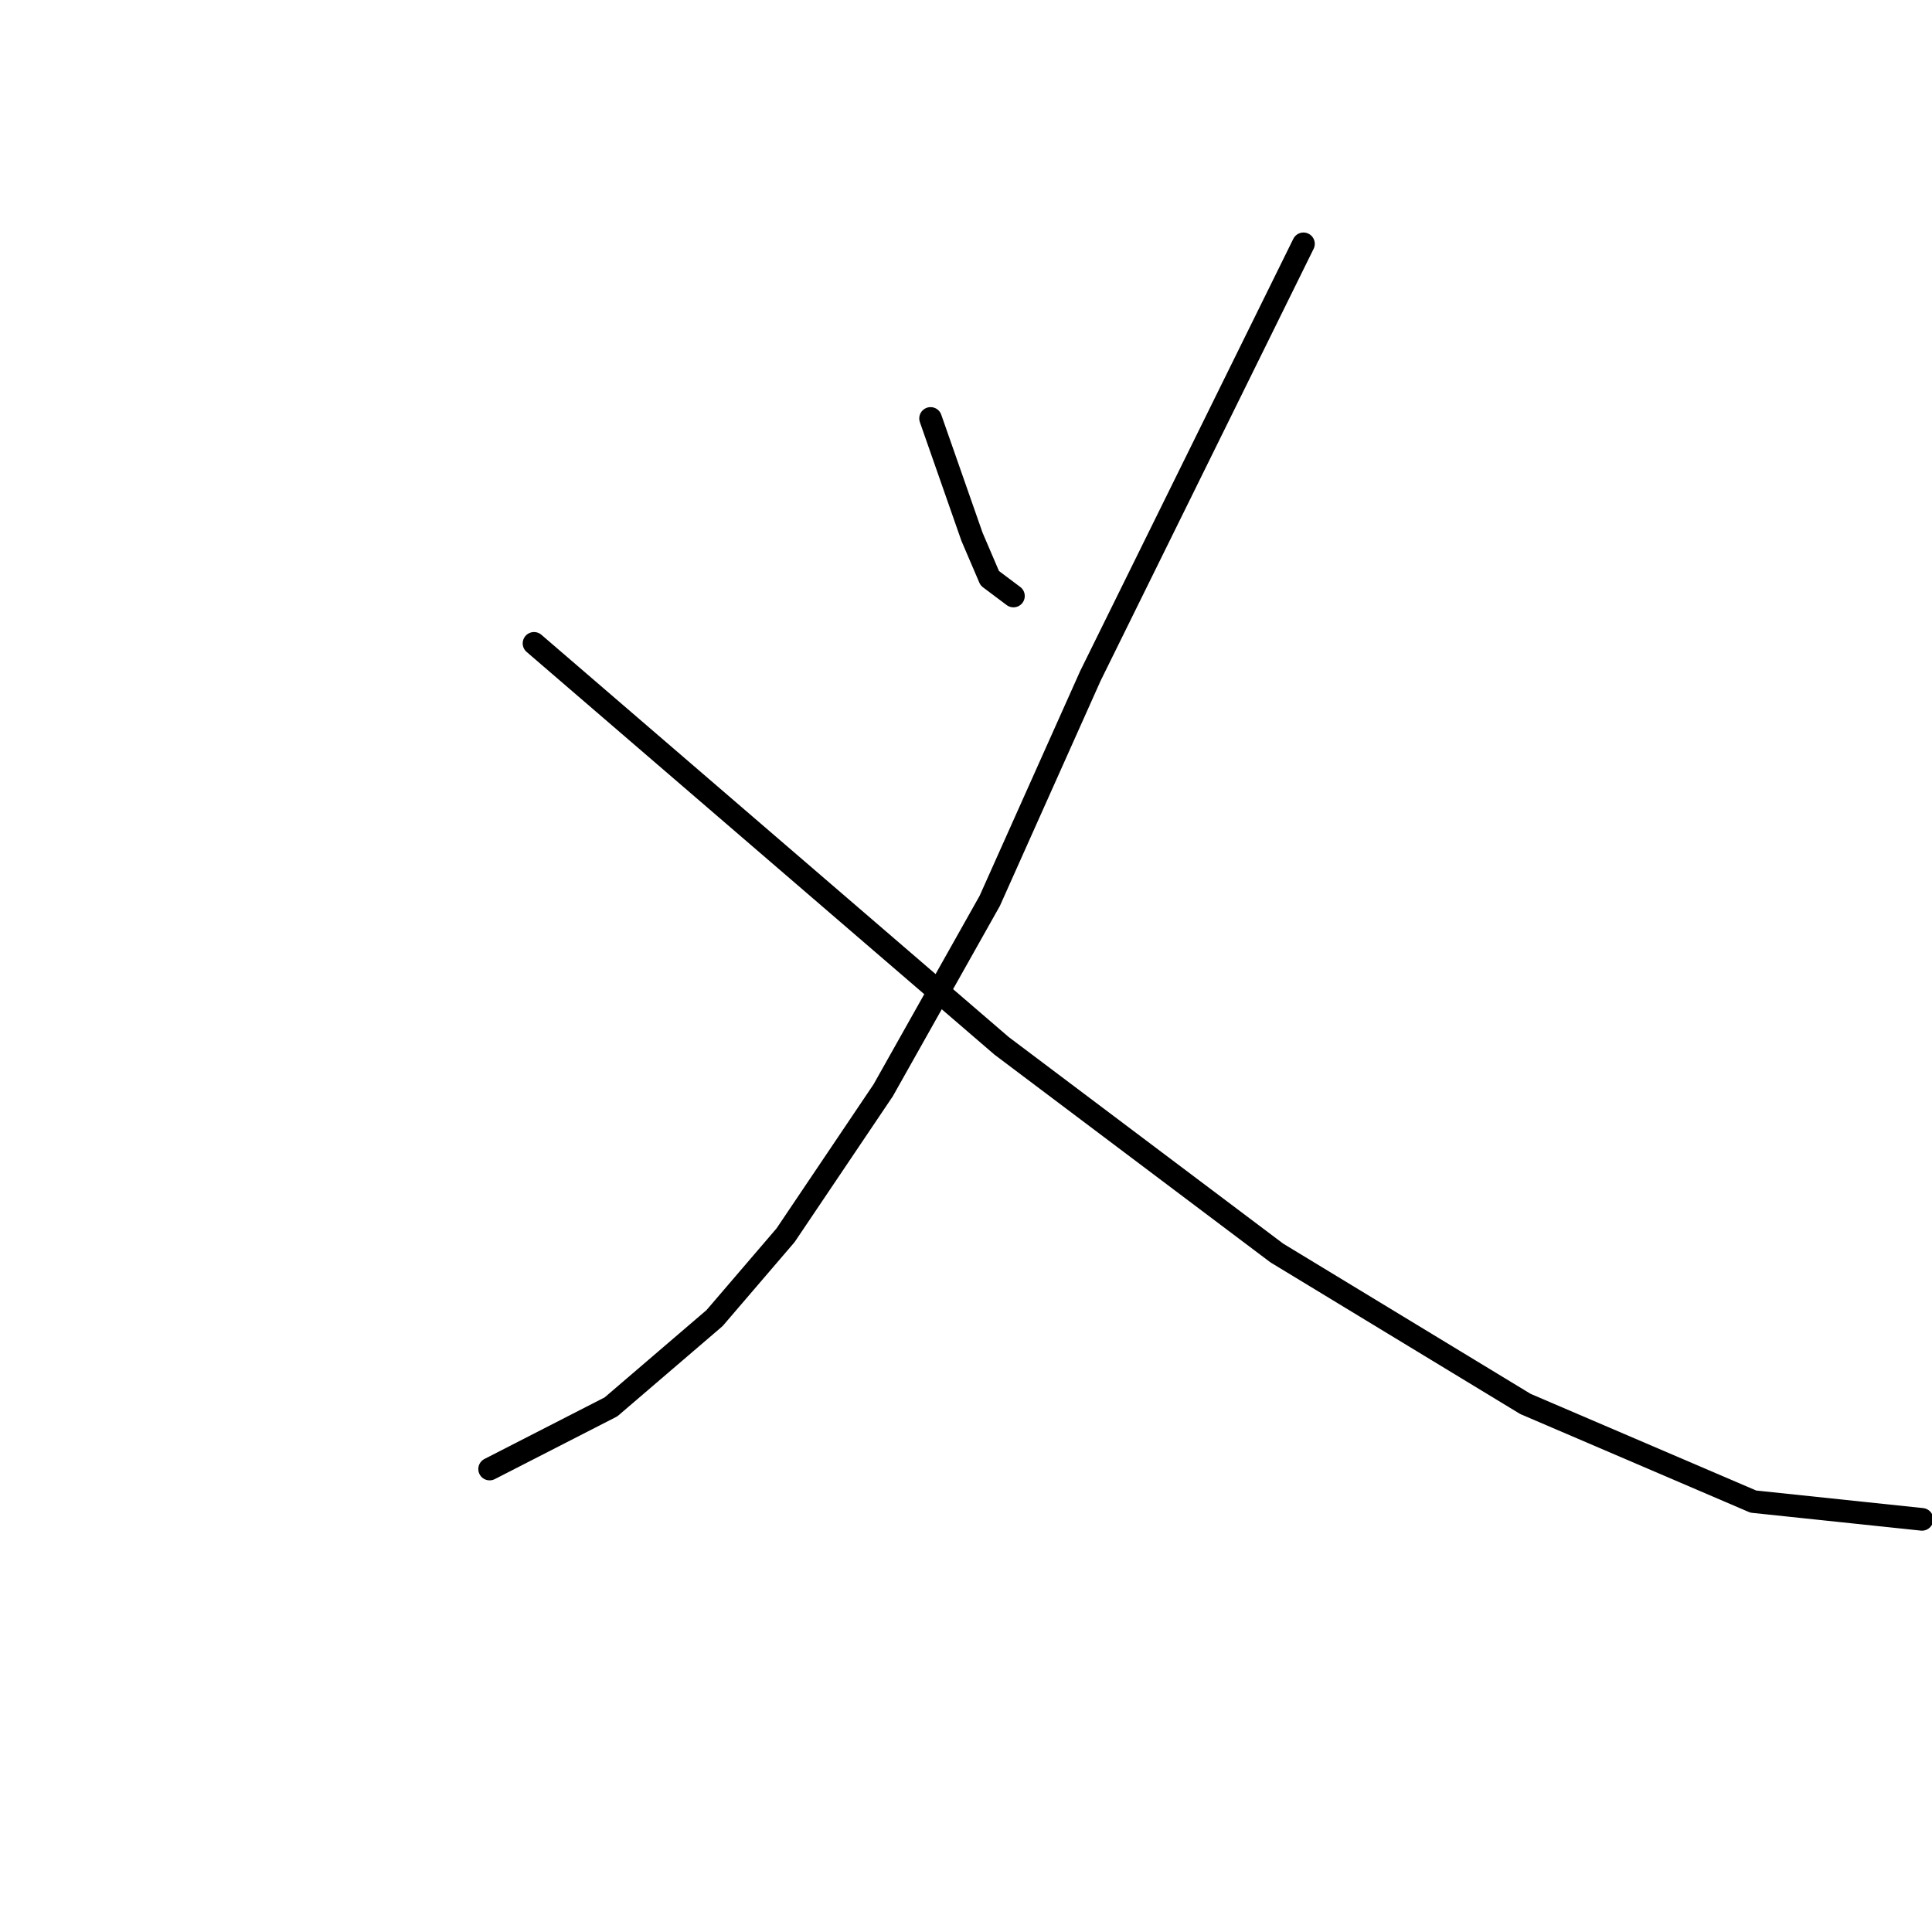 <?xml version="1.0" standalone="no"?>
    <svg width="256" height="256" xmlns="http://www.w3.org/2000/svg" version="1.1">
    <polyline stroke="black" stroke-width="3" stroke-linecap="round" fill="transparent" stroke-linejoin="round" points="123.306 55.446 126.051 63.289 128.796 71.131 131.149 76.621 134.286 78.974 134.286 78.974 " />
        <polyline stroke="black" stroke-width="3" stroke-linecap="round" fill="transparent" stroke-linejoin="round" points="172.716 32.309 158.599 60.936 144.482 89.562 131.149 119.365 117.032 144.462 104.092 163.677 94.68 174.657 80.955 186.421 64.877 194.656 64.877 194.656 " />
        <polyline stroke="black" stroke-width="3" stroke-linecap="round" fill="transparent" stroke-linejoin="round" points="70.76 85.248 101.739 111.914 132.718 138.58 169.187 166.03 202.127 186.029 232.322 198.969 254.674 201.322 254.674 201.322 " />
        </svg>